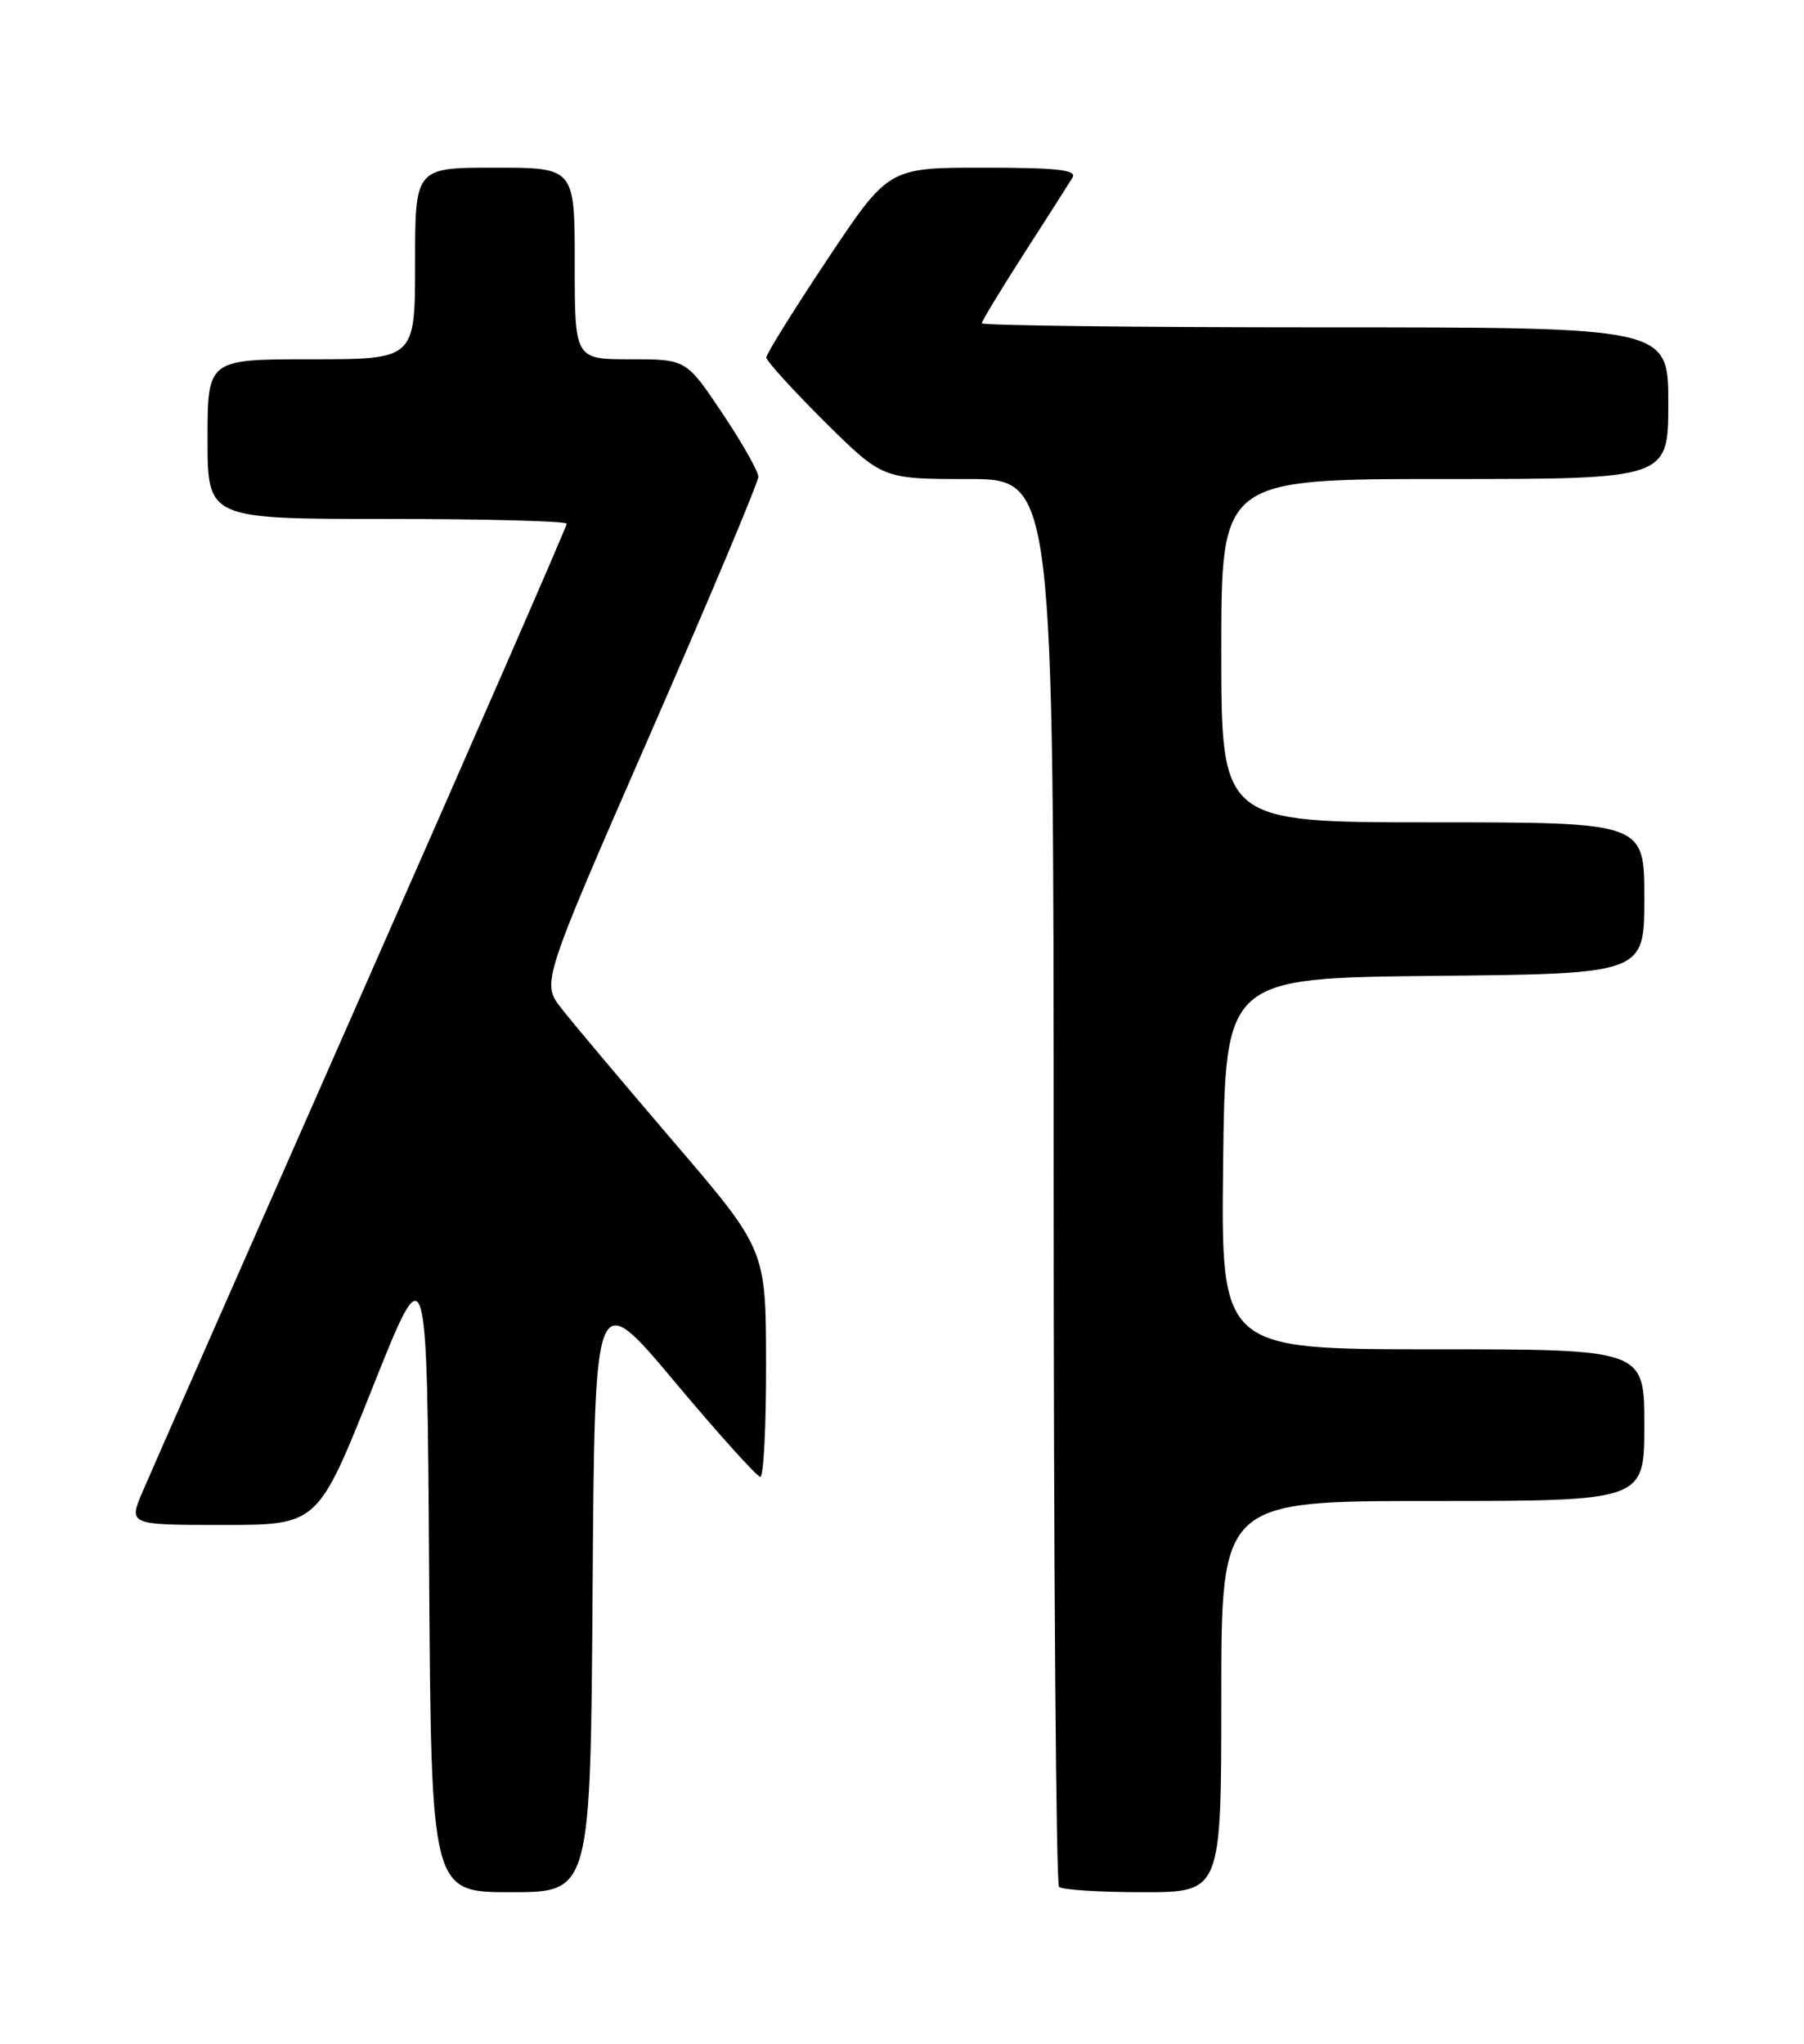 <?xml version="1.0" encoding="UTF-8" standalone="no"?>
<!DOCTYPE svg PUBLIC "-//W3C//DTD SVG 1.1//EN" "http://www.w3.org/Graphics/SVG/1.1/DTD/svg11.dtd" >
<svg xmlns="http://www.w3.org/2000/svg" xmlns:xlink="http://www.w3.org/1999/xlink" version="1.1" viewBox="0 0 226 256">
 <g >
 <path fill="currentColor"
d=" M 74.24 199.06 C 74.50 161.12 74.50 161.12 84.50 173.04 C 90.00 179.60 94.84 184.97 95.25 184.98 C 95.66 184.99 95.99 178.59 95.97 170.75 C 95.95 156.50 95.95 156.50 84.38 143.00 C 78.02 135.57 71.70 128.06 70.33 126.30 C 67.84 123.11 67.84 123.11 81.42 92.03 C 88.89 74.94 95.00 60.40 95.00 59.72 C 95.00 59.04 92.97 55.45 90.48 51.74 C 85.96 45.00 85.96 45.00 78.98 45.00 C 72.00 45.00 72.00 45.00 72.00 33.00 C 72.00 21.00 72.00 21.00 62.00 21.00 C 52.00 21.00 52.00 21.00 52.00 33.00 C 52.00 45.00 52.00 45.00 39.00 45.00 C 26.00 45.00 26.00 45.00 26.00 55.00 C 26.00 65.00 26.00 65.00 48.50 65.00 C 60.88 65.00 71.00 65.27 71.00 65.60 C 71.00 65.93 59.46 92.37 45.36 124.35 C 31.26 156.33 18.90 184.41 17.90 186.75 C 16.07 191.00 16.07 191.00 27.94 191.00 C 39.81 191.00 39.81 191.00 46.66 173.83 C 53.50 156.66 53.50 156.66 53.76 196.83 C 54.02 237.00 54.02 237.00 64.00 237.00 C 73.98 237.00 73.98 237.00 74.24 199.06 Z  M 153.00 212.50 C 153.00 188.00 153.00 188.00 179.50 188.00 C 206.00 188.00 206.00 188.00 206.00 178.50 C 206.00 169.00 206.00 169.00 179.48 169.00 C 152.96 169.00 152.96 169.00 153.23 145.75 C 153.50 122.50 153.50 122.50 179.75 122.23 C 206.00 121.97 206.00 121.97 206.00 112.48 C 206.00 103.00 206.00 103.00 179.50 103.00 C 153.00 103.00 153.00 103.00 153.00 81.50 C 153.00 60.00 153.00 60.00 181.00 60.00 C 209.00 60.00 209.00 60.00 209.00 50.50 C 209.00 41.00 209.00 41.00 166.00 41.00 C 142.35 41.00 123.00 40.77 123.00 40.49 C 123.00 40.21 125.39 36.27 128.30 31.74 C 131.22 27.21 133.94 22.94 134.36 22.25 C 134.95 21.28 132.47 21.00 123.21 21.00 C 111.31 21.00 111.31 21.00 103.65 32.49 C 99.44 38.81 96.00 44.34 96.00 44.77 C 96.00 45.20 99.27 48.80 103.27 52.78 C 110.55 60.00 110.55 60.00 121.27 60.00 C 132.00 60.00 132.00 60.00 132.00 147.83 C 132.00 196.14 132.30 235.97 132.67 236.33 C 133.03 236.70 137.76 237.00 143.17 237.00 C 153.00 237.00 153.00 237.00 153.00 212.50 Z "/>
</g>
</svg>